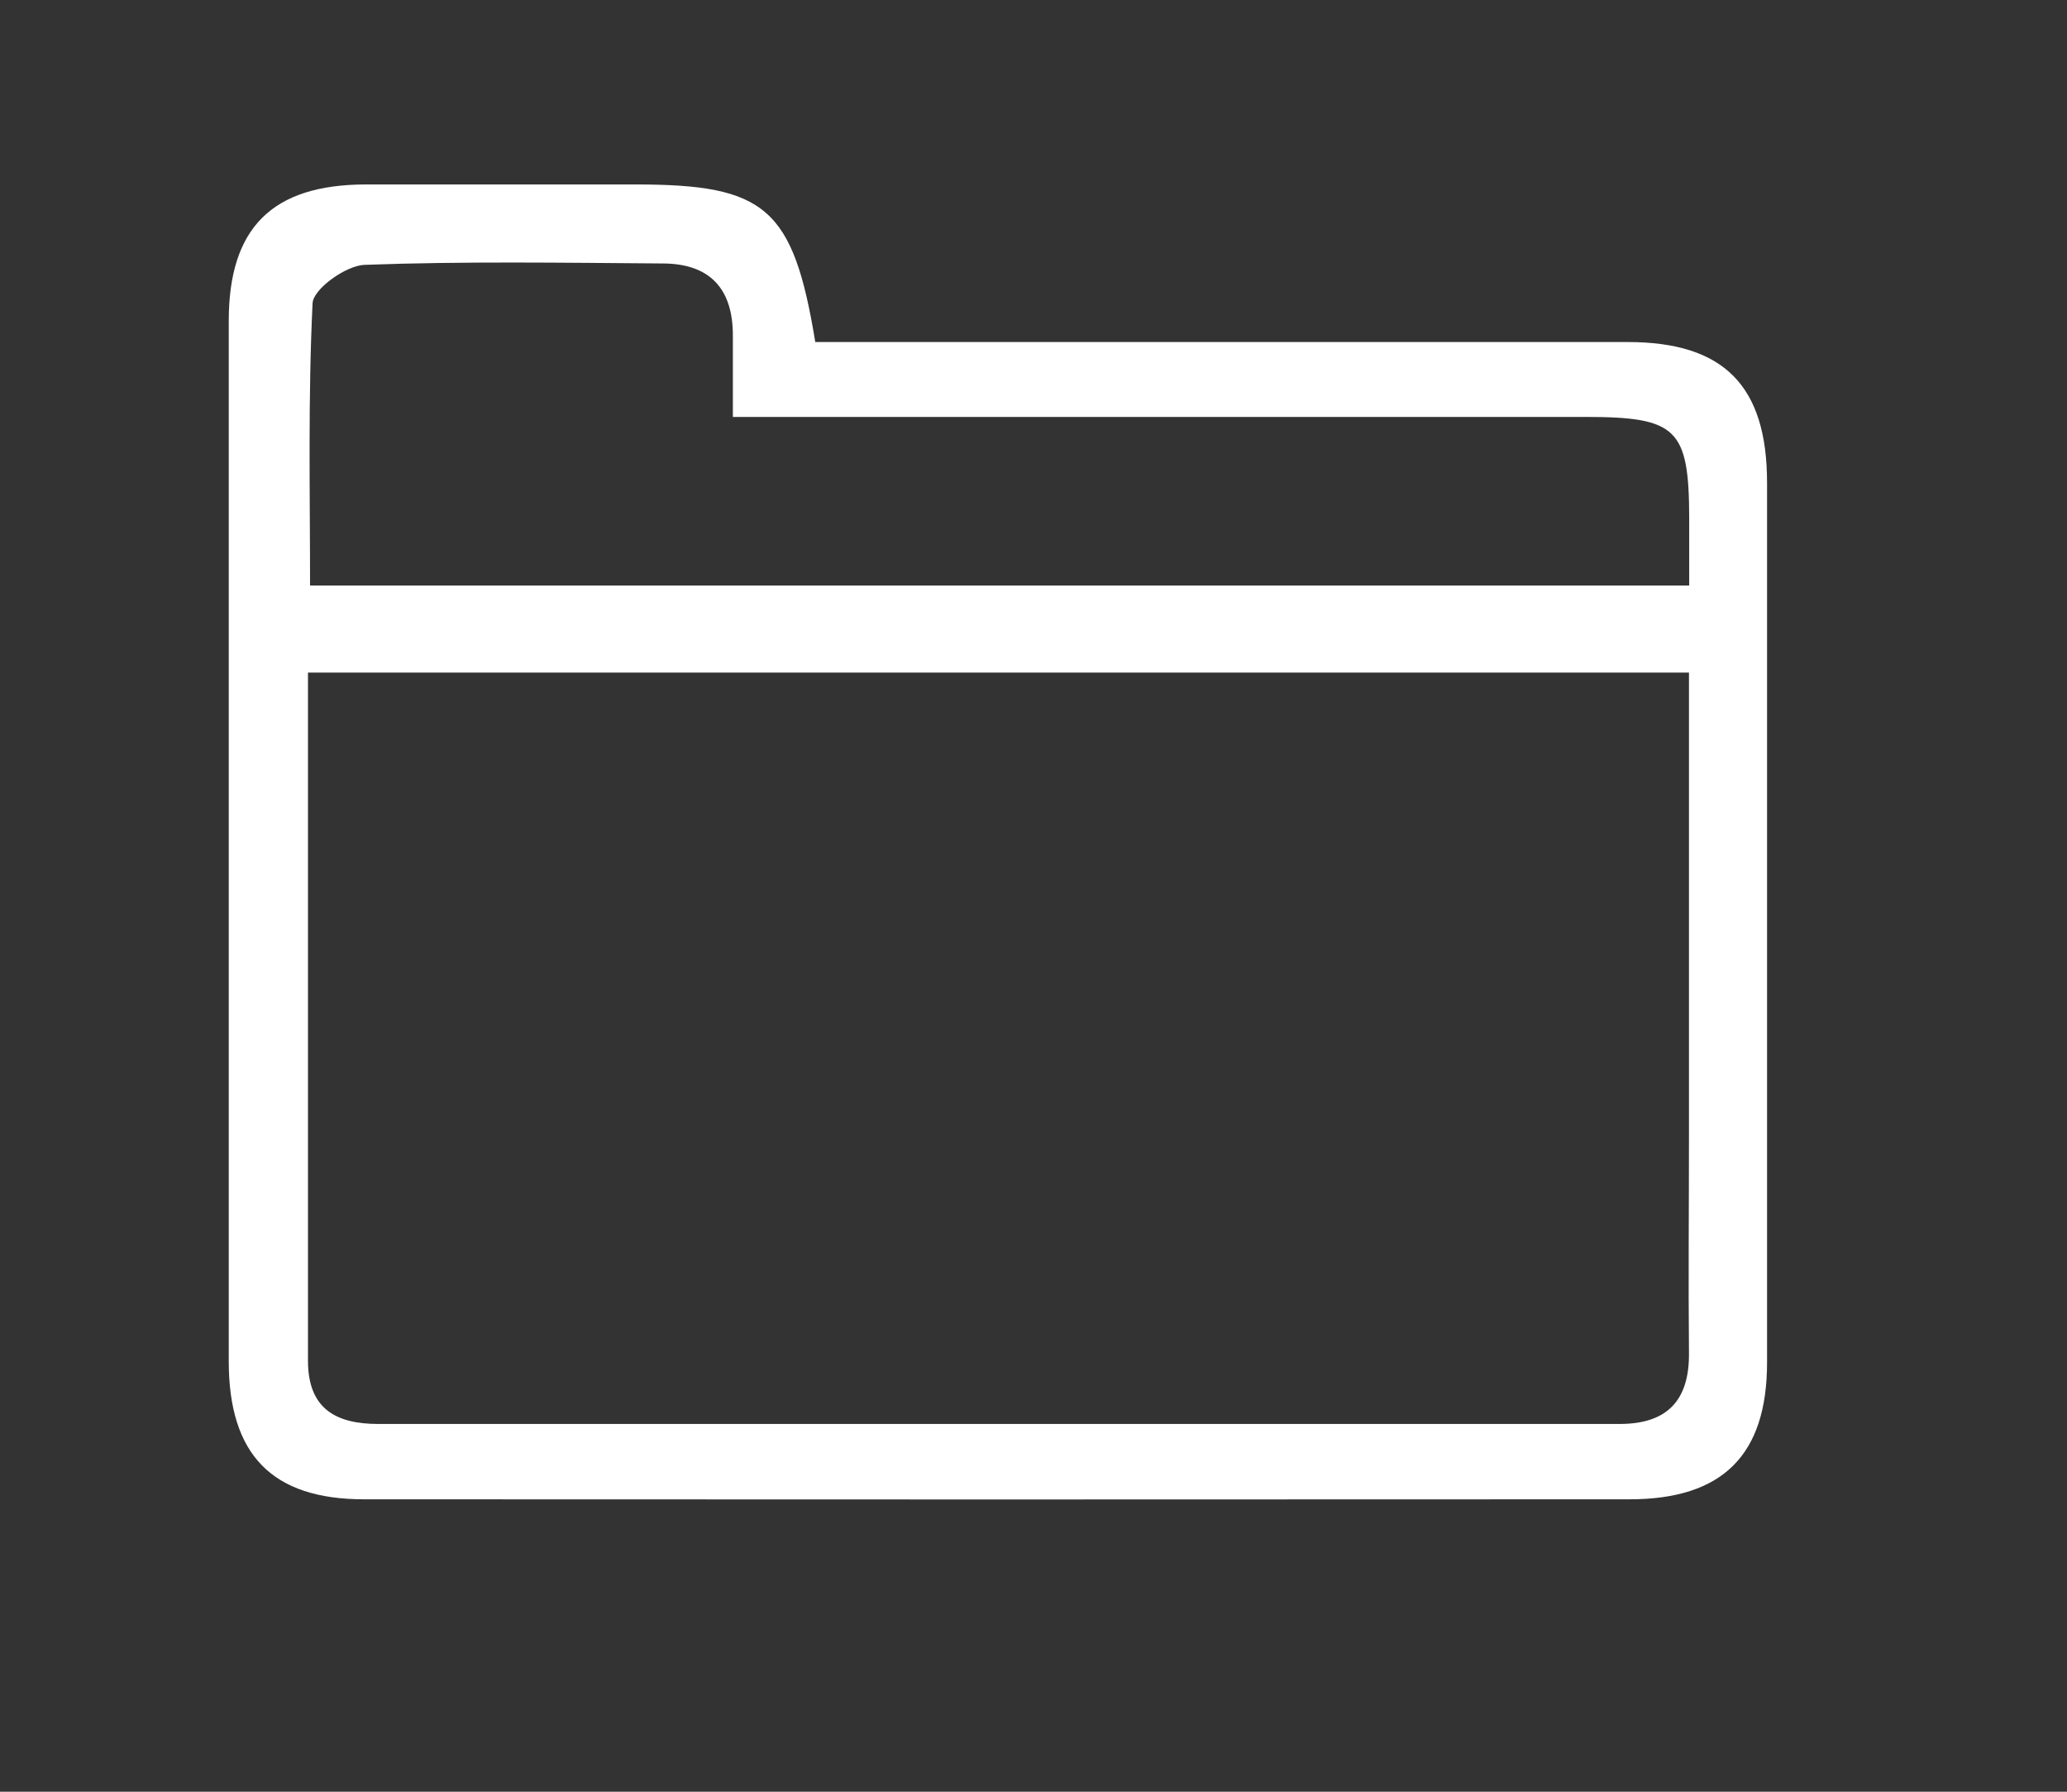 <svg width="90" height="78" viewBox="0 0 90 78" fill="none" xmlns="http://www.w3.org/2000/svg">
<rect x="0" y="0" width="90" height="78" fill="#333333" stroke="none"/>
<path d="M35.5 14.89C38.17 14.89 40.74 14.89 43.32 14.89C52.5 14.89 61.69 14.89 70.87 14.89C75.06 14.89 76.94 16.79 76.94 21.02C76.94 33.78 76.94 46.54 76.94 59.31C76.94 63.34 75.01 65.27 70.95 65.27C52.58 65.28 34.22 65.28 15.85 65.27C11.84 65.27 9.96 63.32 9.96 59.26C9.96 44.16 9.96 29.06 9.96 13.97C9.96 9.92 11.85 8.04 15.91 8.03C19.83 8.03 23.76 8.03 27.68 8.03C33.33 8.03 34.54 9.04 35.5 14.9V14.89ZM73.55 29.28H13.41C13.41 39.41 13.41 49.32 13.41 59.24C13.41 61.33 14.63 61.99 16.47 61.99C34.49 61.99 52.51 61.99 70.52 61.99C72.59 61.99 73.56 60.97 73.54 58.9C73.51 55.73 73.54 52.57 73.54 49.4C73.54 42.75 73.54 36.09 73.54 29.29L73.55 29.28ZM31.91 18.15C31.91 16.74 31.91 15.67 31.91 14.6C31.91 12.57 30.91 11.48 28.87 11.47C24.54 11.44 20.2 11.37 15.87 11.53C15.06 11.56 13.64 12.58 13.61 13.2C13.41 17.32 13.5 21.45 13.5 25.49H73.55C73.55 24.36 73.55 23.46 73.55 22.55C73.54 18.66 73.02 18.15 69.02 18.15C63.52 18.15 58.02 18.15 52.52 18.15C45.78 18.15 39.04 18.15 31.91 18.15Z" fill="white"/>
</svg>

